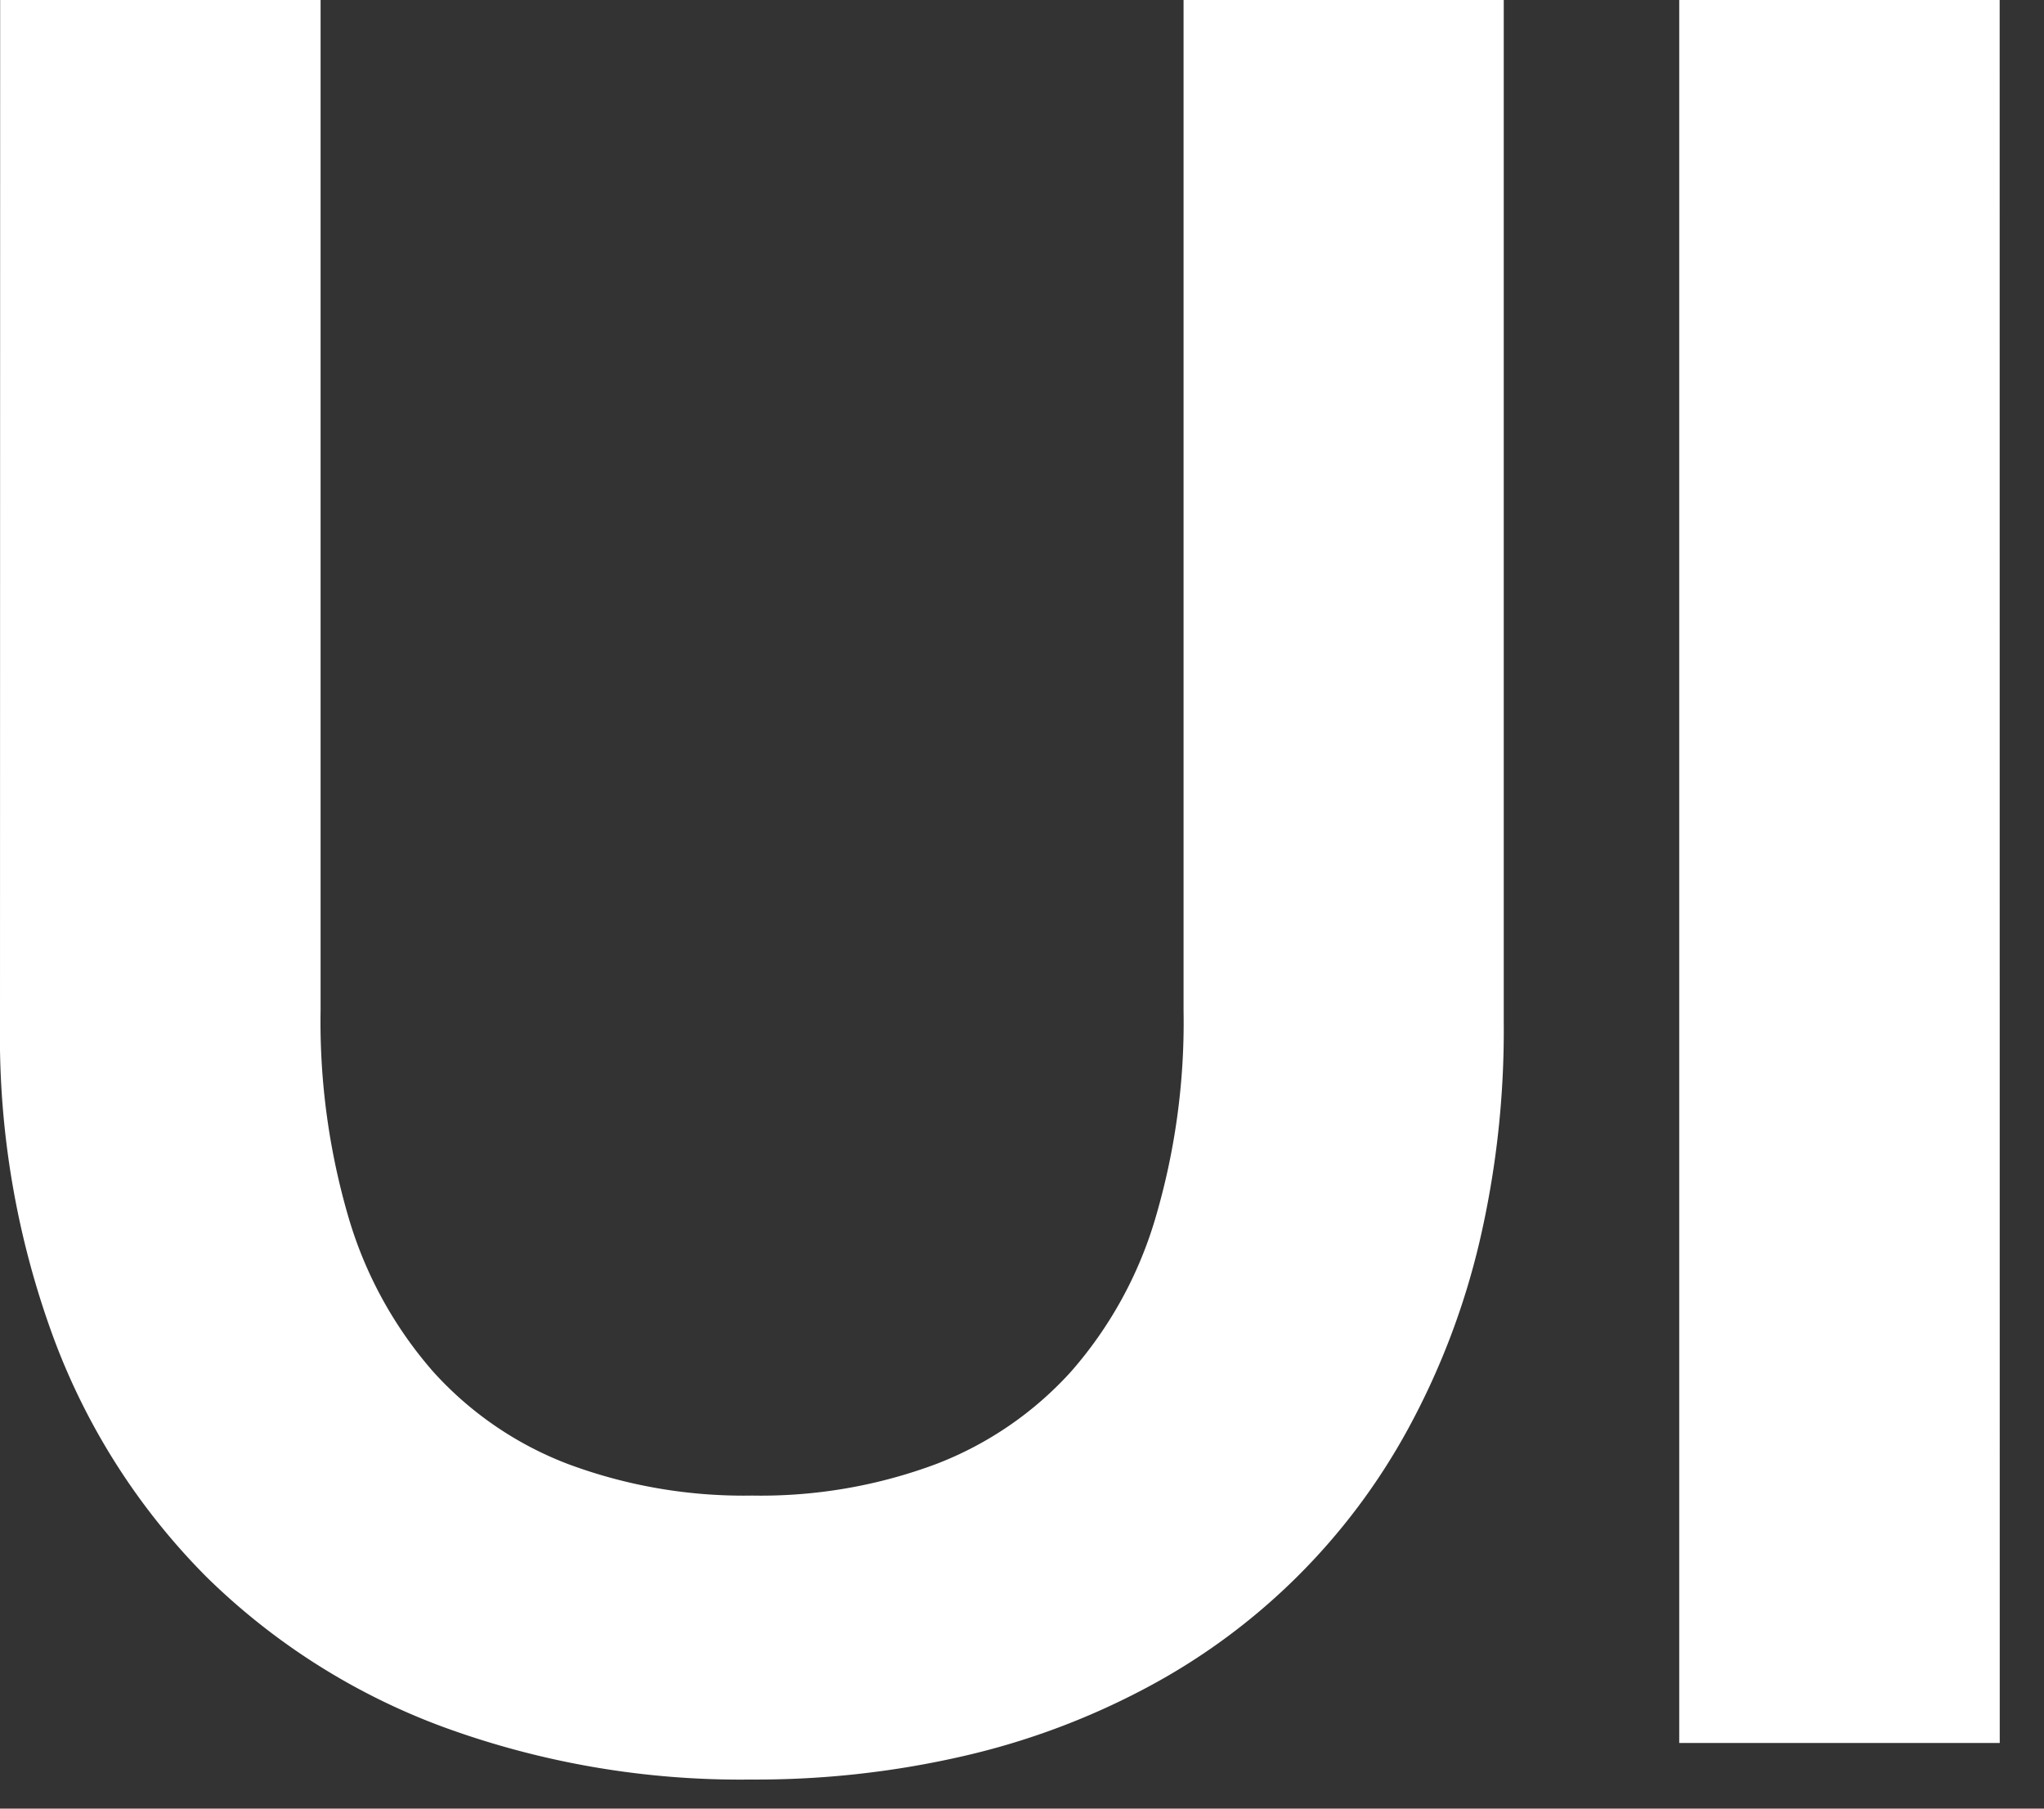 <svg xmlns="http://www.w3.org/2000/svg" width="26" height="23" fill="none"><rect width="100%" height="100%" fill="#333333" stroke="none"/><path fill="#fff" d="M.002 0h4.076v12.849c-.015.9.108 1.798.364 2.662a5.2 5.2 0 0 0 1.066 1.93 4.434 4.434 0 0 0 1.72 1.178 6.4 6.4 0 0 0 2.34.4 6.374 6.374 0 0 0 2.337-.4 4.472 4.472 0 0 0 1.72-1.178 5.17 5.17 0 0 0 1.066-1.93c.257-.864.38-1.761.364-2.662V0h4.073v13.02c.007.935-.097 1.867-.31 2.778a9.526 9.526 0 0 1-.9 2.36 8.128 8.128 0 0 1-3.326 3.3 9.418 9.418 0 0 1-2.329.872c-.885.204-1.791.305-2.7.3a11 11 0 0 1-3.916-.665 8.5 8.5 0 0 1-3.019-1.91 8.491 8.491 0 0 1-1.94-3.024A11.077 11.077 0 0 1 0 13.02L.002 0Zm25.435 22.165H21.36V0h4.076l.001 22.165Z"/></svg>
